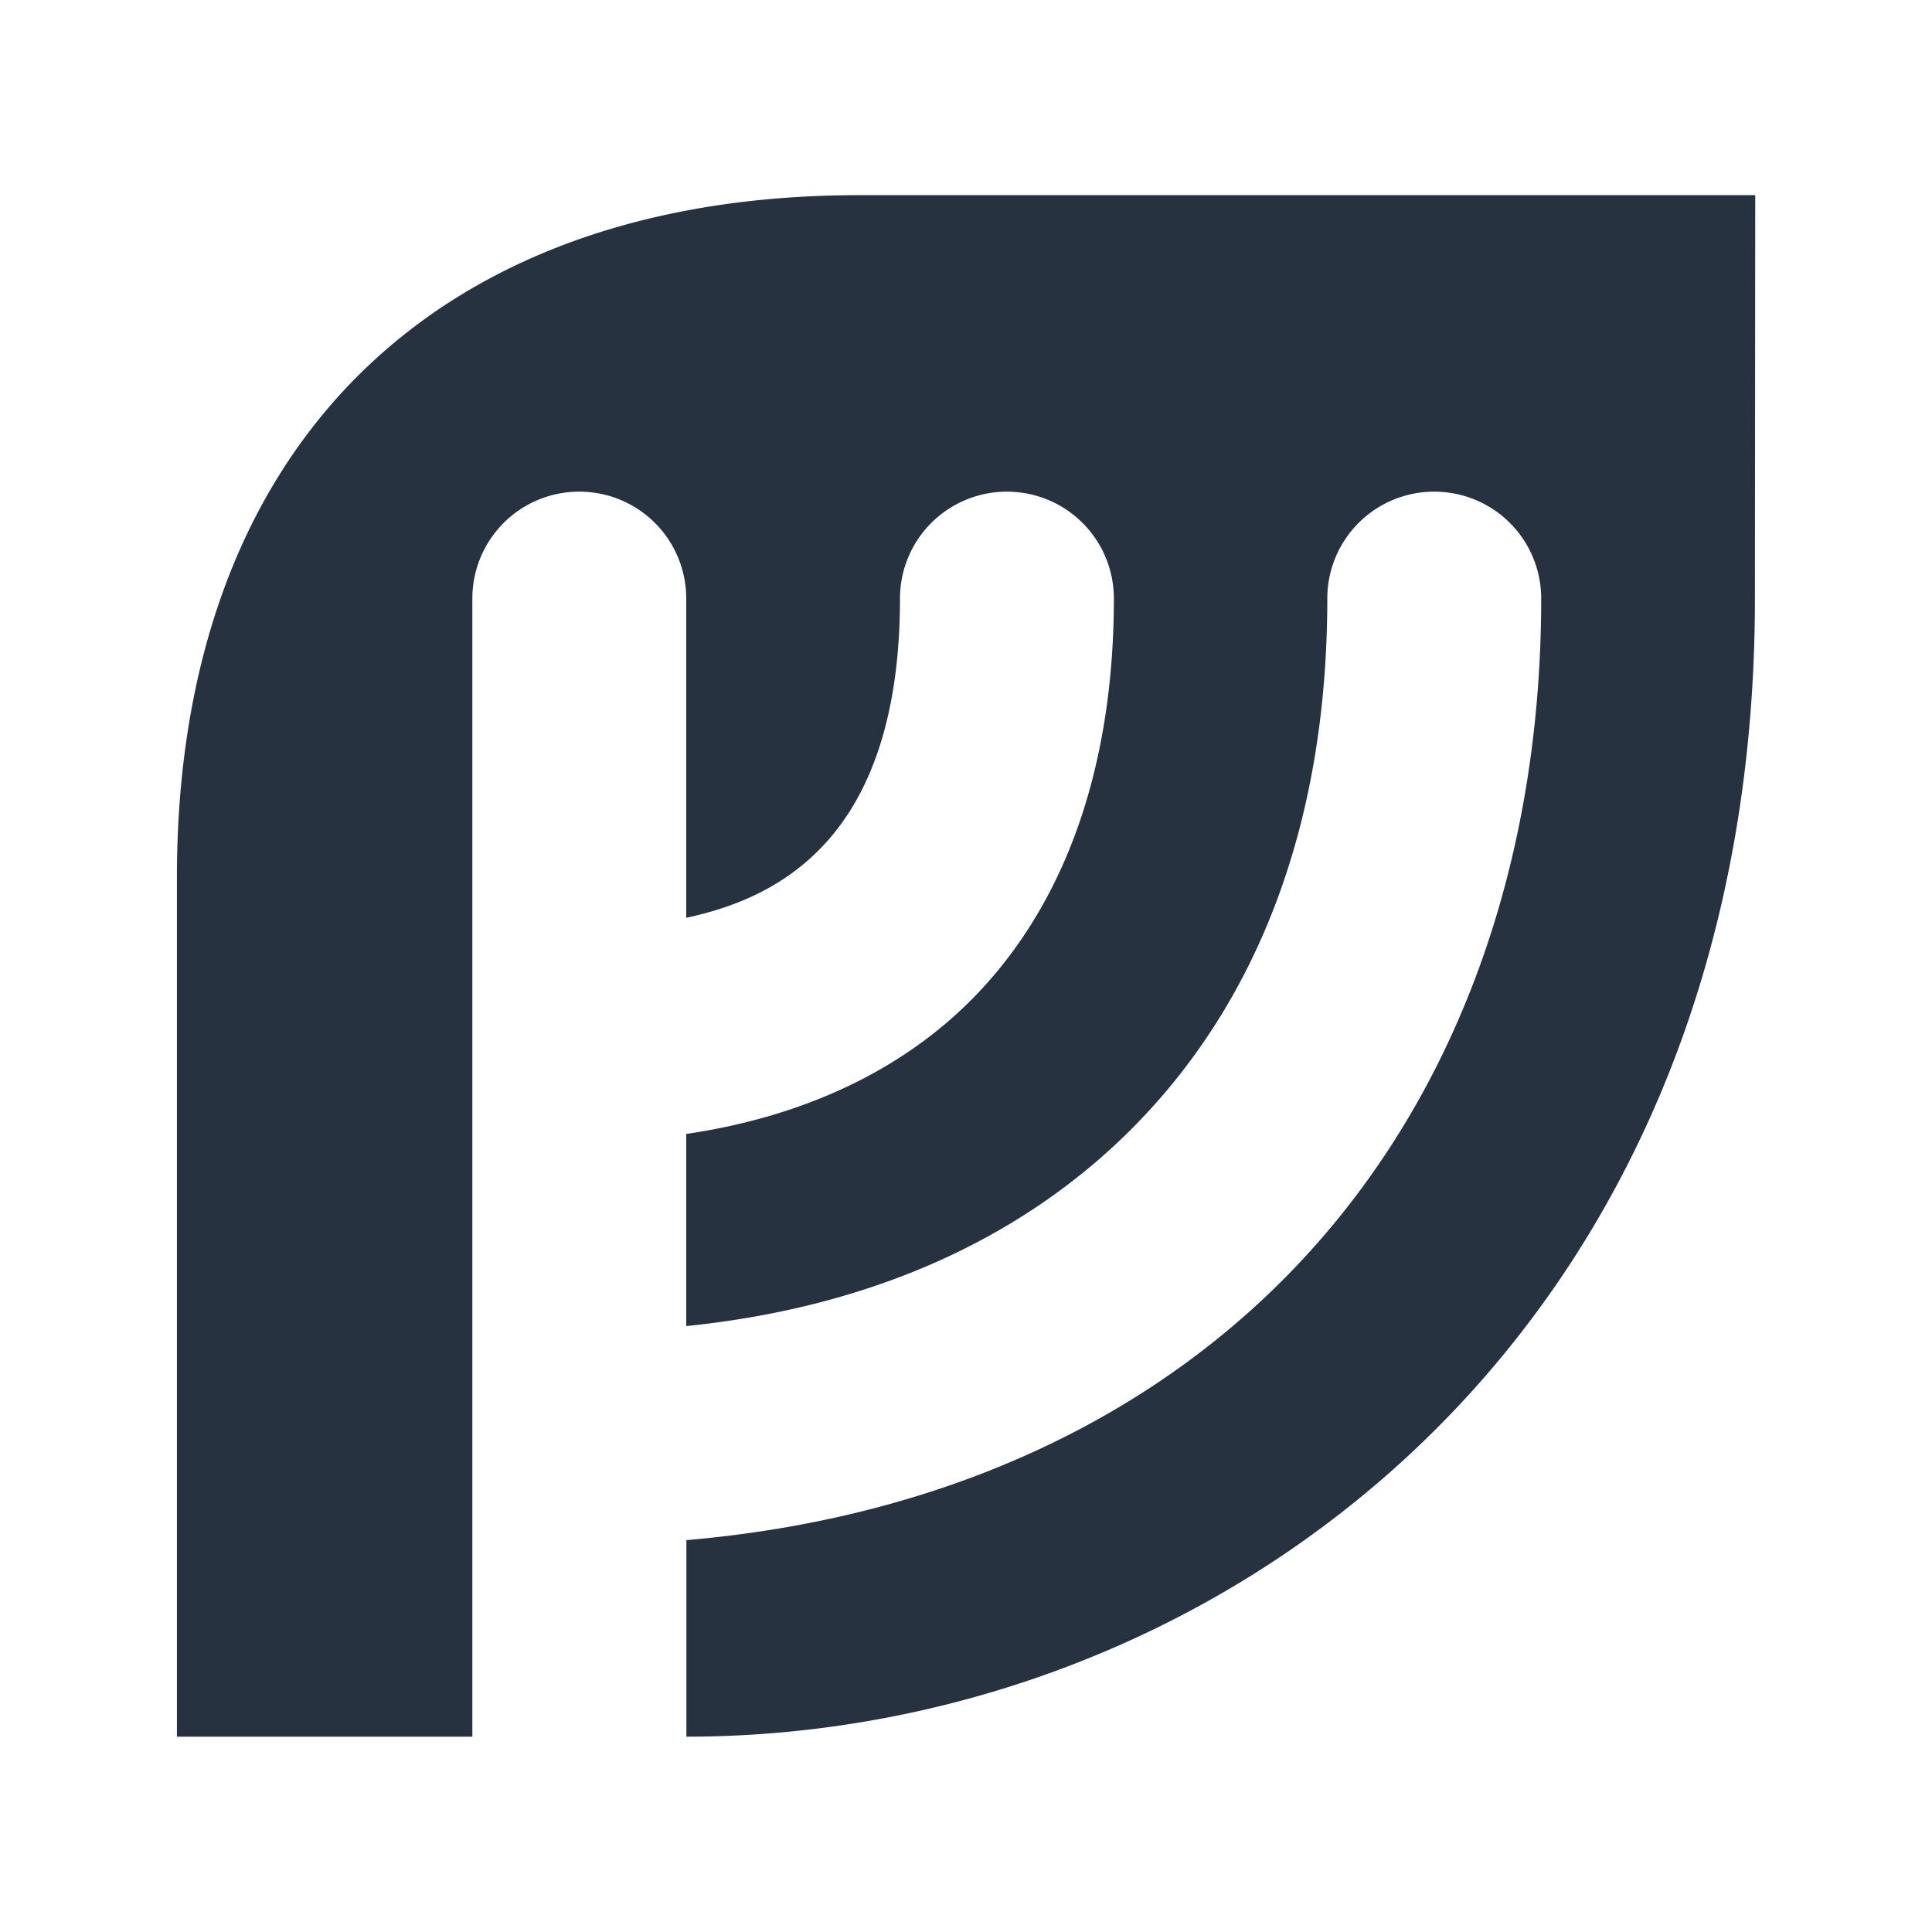 <svg width="48" height="48" version="1.1" viewBox="0 0 12.7 12.7" xmlns="http://www.w3.org/2000/svg">
    <style>
        path {
            fill: #273240;
        }

        @media (prefers-color-scheme: dark) {
            path {
                fill: #ffffff;
            }
        }
    </style>
    <path
        d="m5.646 1.283c-2.807 2.325e-4 -4.482 1.674-4.483 4.481v5.652h1.942v-7.483a0.702 0.702 0 0 1 0.703-0.701 0.702 0.702 0 0 1 0.703 0.701v2.1c0.414-0.088 0.7-0.258 0.908-0.483 0.31-0.334 0.497-0.857 0.497-1.617a0.702 0.702 0 0 1 0.703-0.701 0.702 0.702 0 0 1 0.703 0.701c0 0.997-0.258 1.911-0.873 2.573-0.479 0.515-1.149 0.832-1.938 0.948v1.263c1.218-0.124 2.188-0.573 2.892-1.261 0.834-0.816 1.322-1.992 1.322-3.523a0.702 0.702 0 0 1 0.703-0.701 0.702 0.702 0 0 1 0.703 0.701c0 1.839-0.618 3.425-1.744 4.526-0.981 0.96-2.324 1.532-3.875 1.665v1.292c3.466-1.34e-4 7.024-2.597 7.024-7.483l2e-3 -2.65z" />
</svg>